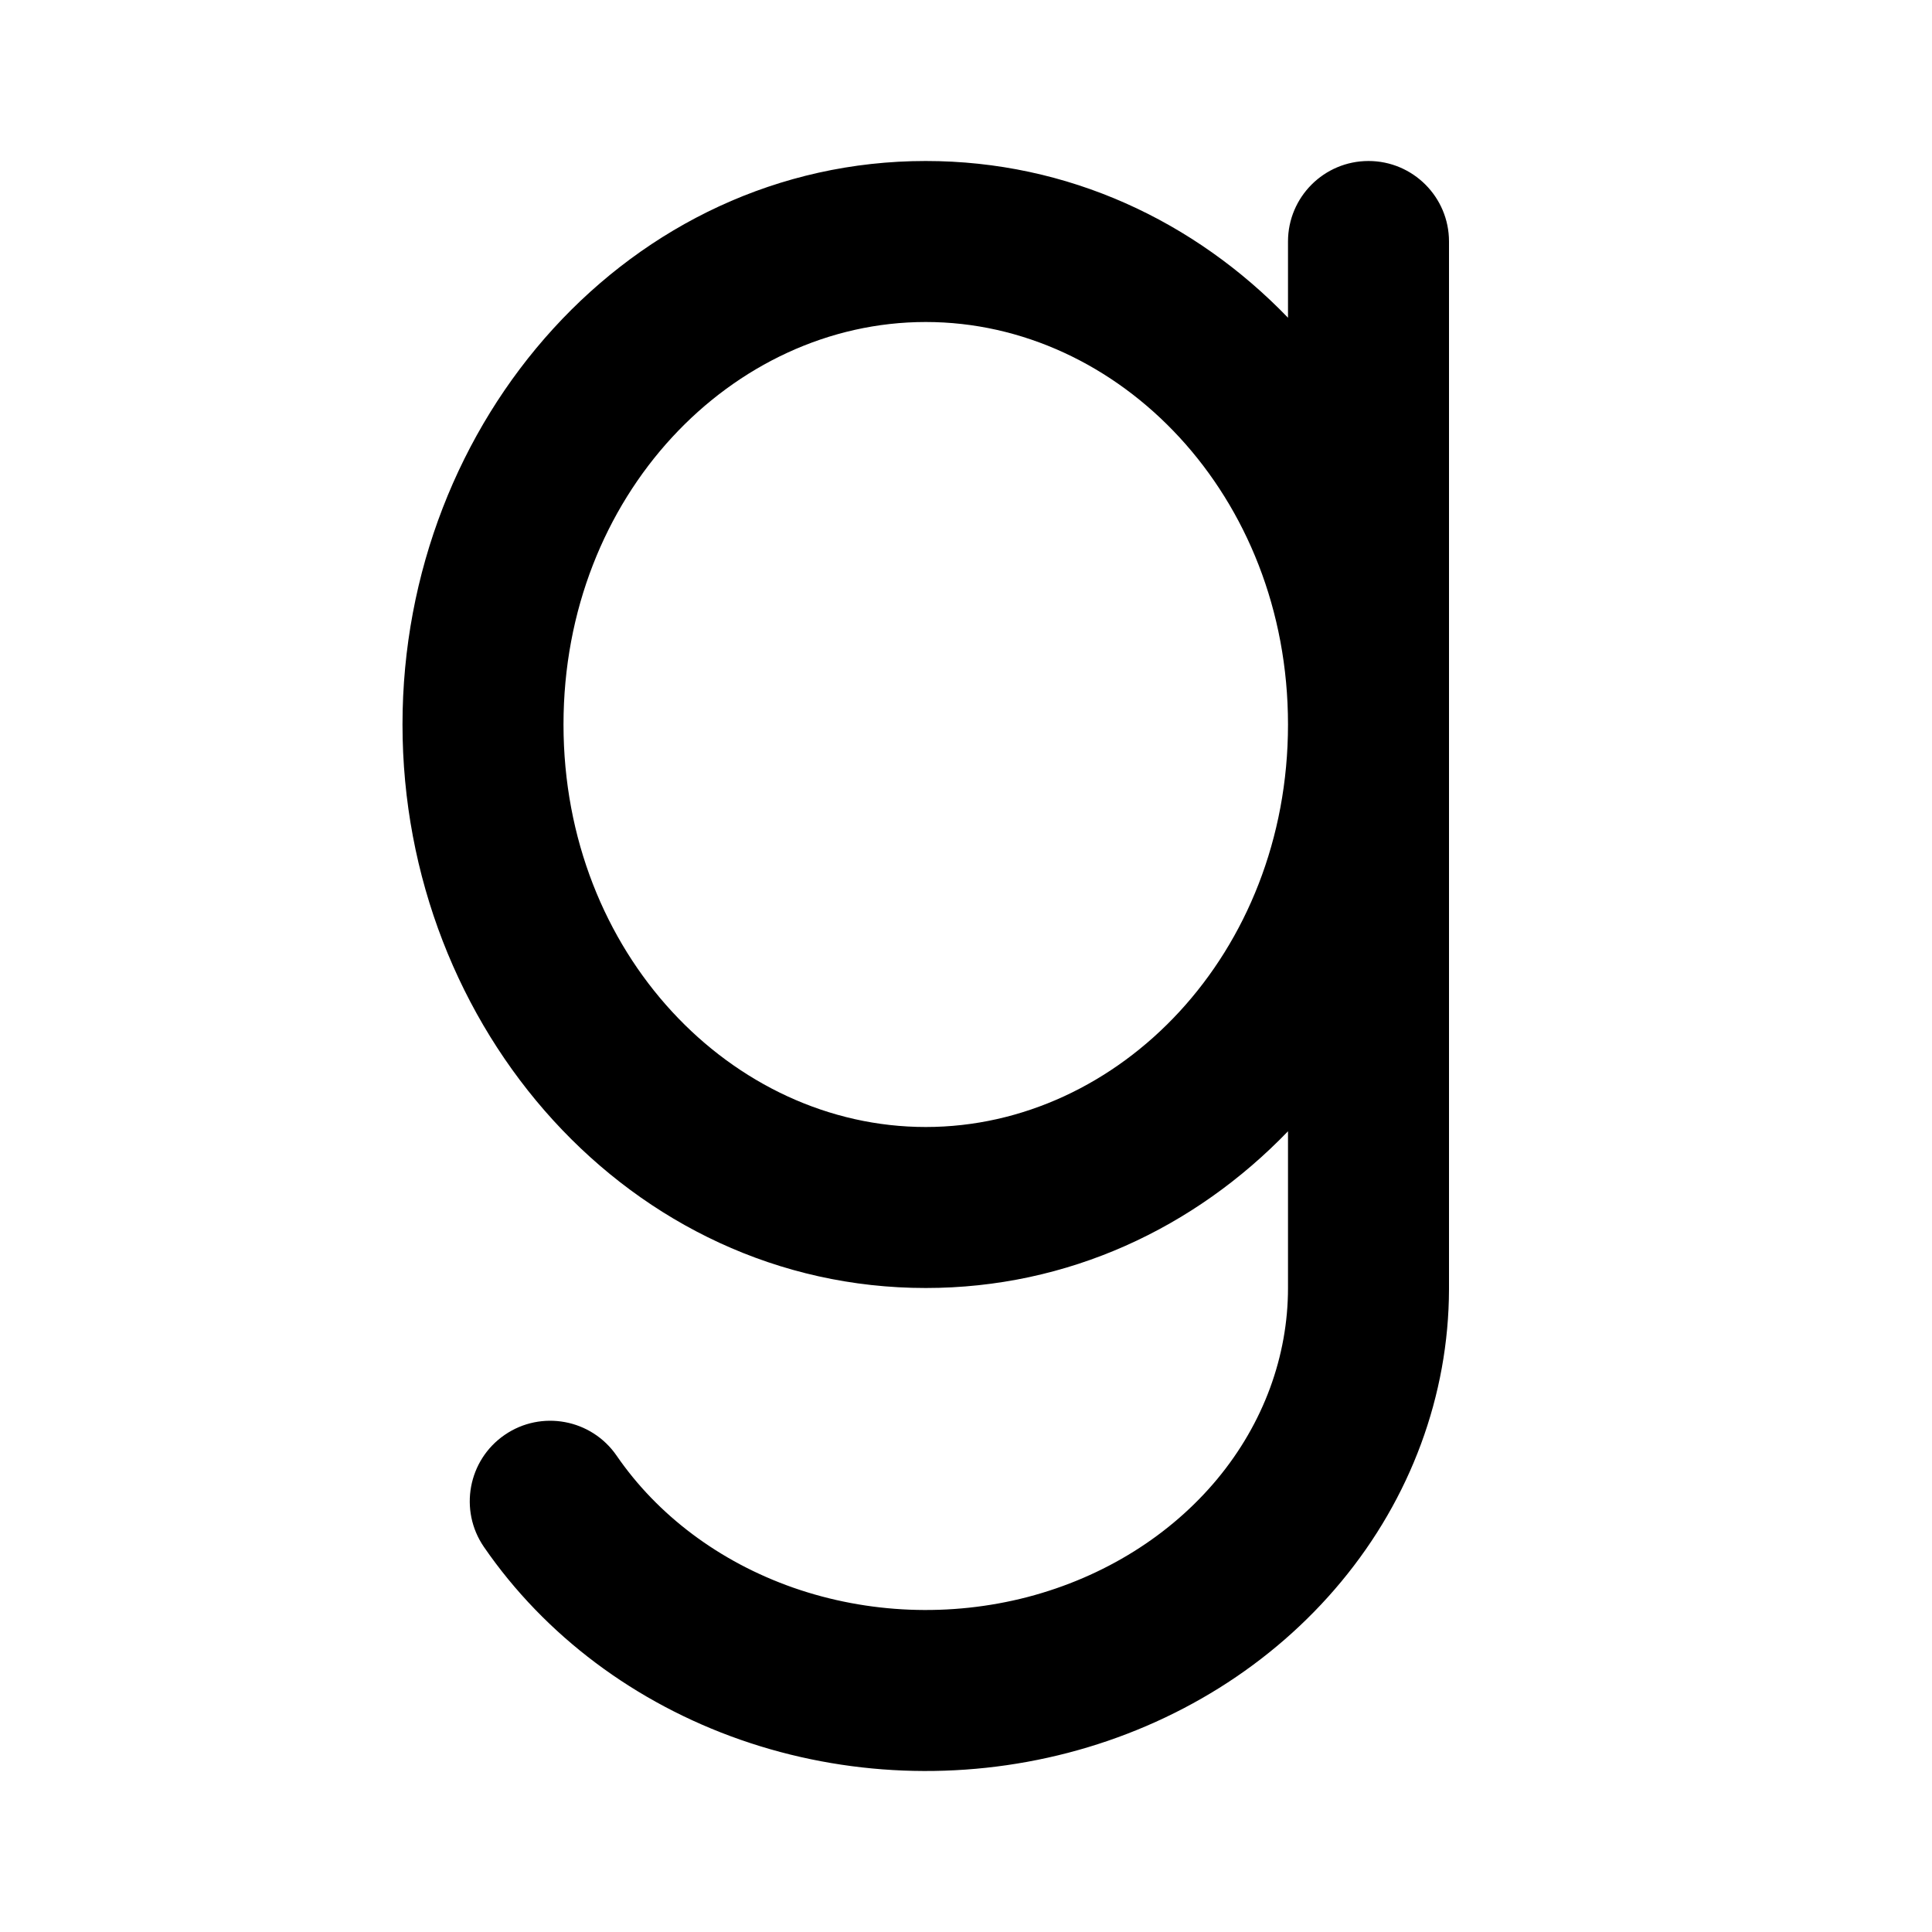 <svg width="24" height="24" viewBox="0 0 24 24" fill="none" xmlns="http://www.w3.org/2000/svg">
<path fill-rule="evenodd" clip-rule="evenodd" d="M7 9C7 6.155 9.095 4 11.5 4C13.905 4 16 6.155 16 9C16 11.845 13.905 14 11.5 14C9.095 14 7 11.845 7 9ZM16 3.947C14.844 2.748 13.27 2 11.5 2C7.83 2 5 5.218 5 9C5 12.782 7.83 16 11.5 16C13.27 16 14.844 15.252 16 14.053V15.988L16 16C16 16.843 15.699 17.676 15.123 18.371C14.545 19.068 13.72 19.589 12.764 19.839C11.806 20.088 10.785 20.047 9.858 19.724C8.932 19.4 8.165 18.818 7.66 18.083C7.347 17.628 6.724 17.512 6.269 17.825C5.814 18.138 5.699 18.761 6.011 19.216C6.772 20.322 7.896 21.157 9.199 21.612C10.502 22.067 11.929 22.123 13.268 21.774C14.607 21.425 15.802 20.685 16.662 19.647C17.521 18.612 17.997 17.337 18 16.014L18 16V9V3C18 2.448 17.552 2 17 2C16.448 2 16 2.448 16 3V3.947Z" fill="black"/>
</svg>
